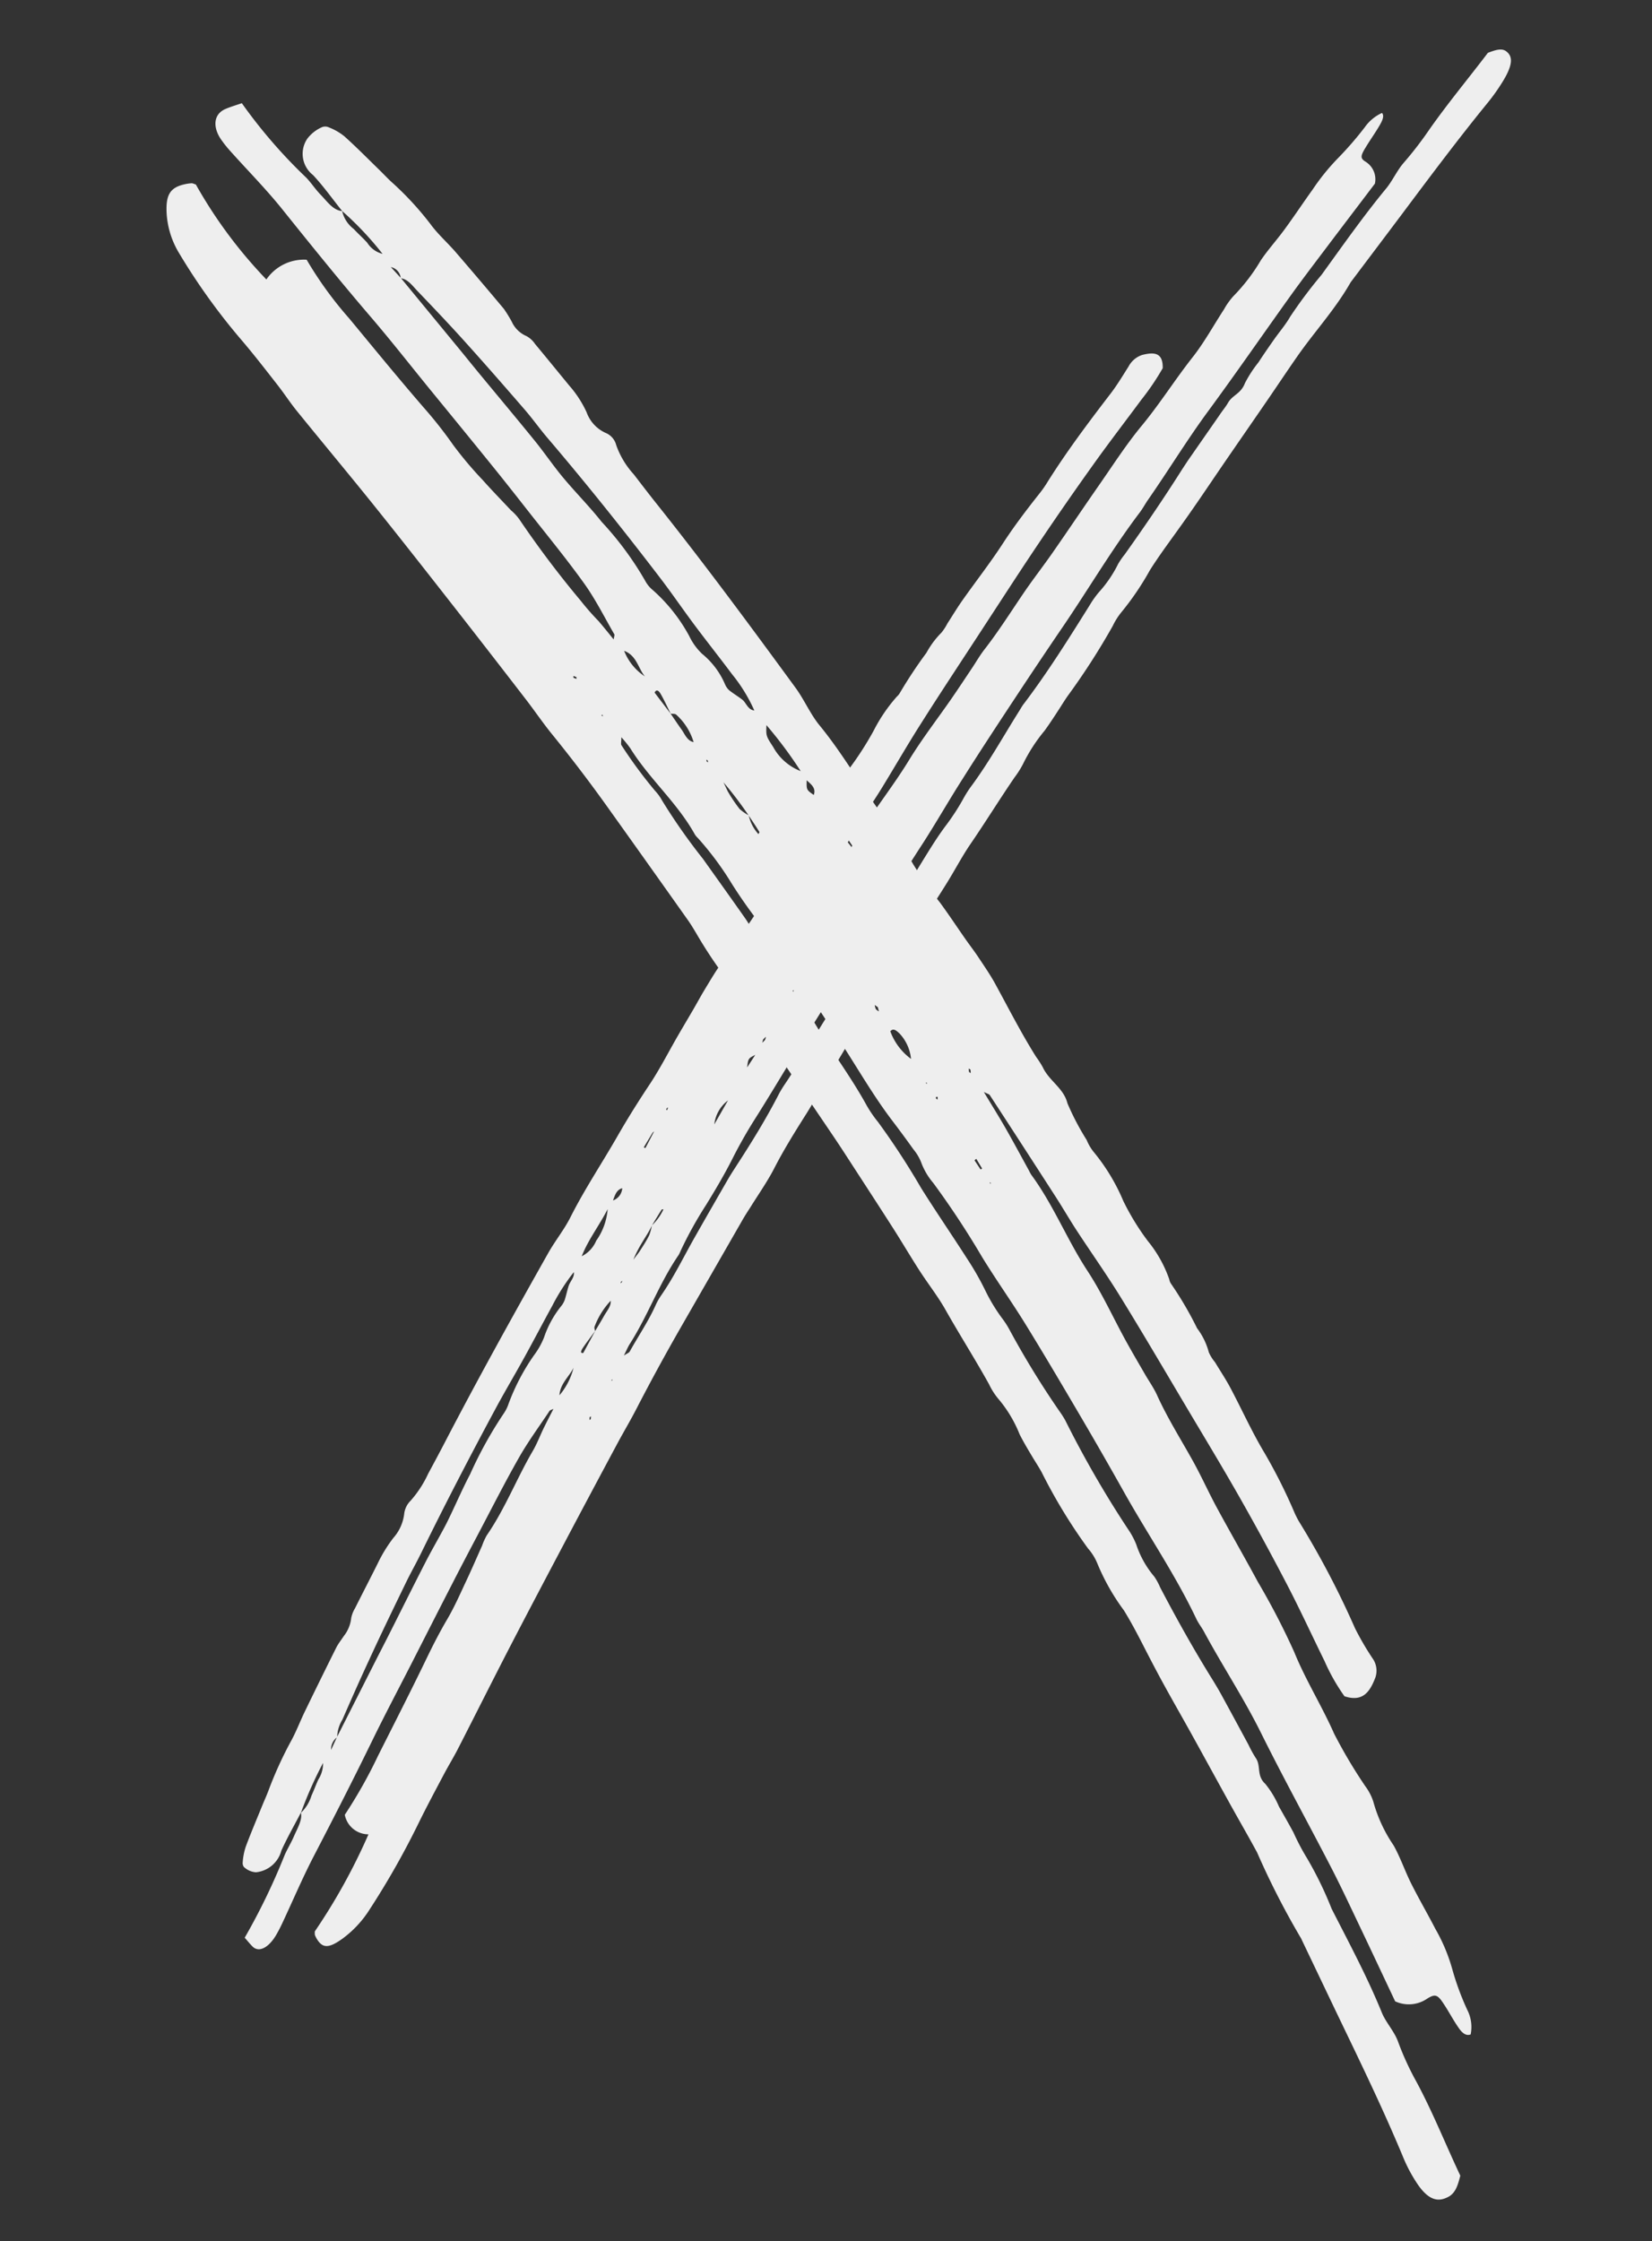 <svg xmlns="http://www.w3.org/2000/svg" width="47.417" height="64.318" viewBox="0 0 47.417 64.318">
  <rect x="0" y="0" width="47.417" height="64.318" fill="#333333" stroke="none"/>
  <g id="Exit_Icon" data-name="Exit Icon" transform="translate(-331.999 -28.119)">
    <path id="Handwritten_Underline" data-name="Handwritten Underline" d="M7181.715,3638.193c-.414.041-.837.064-1.239.126a.842.842,0,0,1-.919-.274.55.55,0,0,1-.063-.35c0-.042.045-.1.1-.125a1.794,1.794,0,0,1,.419-.169c.407-.091.828-.165,1.245-.245.146-.028.3-.051.44-.081a11.1,11.1,0,0,1,1.532-.233c.328-.021.643-.093.968-.133q1-.126,2.015-.241c.128-.015.267,0,.4,0a1,1,0,0,0,.543-.1.849.849,0,0,1,.3-.064c.478-.054.958-.1,1.438-.155a4.118,4.118,0,0,1,.855-.022,1.269,1.269,0,0,0,.739-.111.633.633,0,0,1,.429-.055,3.16,3.16,0,0,0,.92,0c.33-.027.66-.054.988-.086,2.055-.2,4.125-.344,6.2-.474.393-.025.805.018,1.188-.023.9-.1,1.813-.087,2.717-.138.593-.033,1.194-.041,1.791-.034.427,0,.837-.035,1.255-.063.395-.027.793-.039,1.19-.059.2-.01.4-.027.6-.034.288-.009.578-.023.865-.014.746.022,1.49.061,2.238.05.111,0,.225-.016.333-.008a8.092,8.092,0,0,1,1.175-.05,9.71,9.71,0,0,0,1.118.048,1.784,1.784,0,0,0,.4,0,7.26,7.26,0,0,1,1.517,0,9.229,9.229,0,0,0,1.262-.008,4.627,4.627,0,0,1,1.185.026.409.409,0,0,0,.128.015,13.16,13.16,0,0,1,1.388.012,2.519,2.519,0,0,1,.718.046,1.521,1.521,0,0,0,.314,0c.265,0,.53-.01.793,0,.665.025,1.328.084,1.992.084.6,0,1.188.045,1.777.1a3.093,3.093,0,0,0,.33.015c1.073-.021,2.129.052,3.187.135.3.024.621.012.931.009a.685.685,0,0,1,.494.148c.241.226.4.455,0,.7a7.215,7.215,0,0,1-1.087-.021c-.75-.046-1.5-.106-2.249-.14q-1.359-.062-2.724-.085c-.934-.017-1.868-.014-2.8-.017-1.157,0-2.314-.014-3.471,0-.711.006-1.42.045-2.131.064-.355.01-.712,0-1.067.013q-1.633.037-3.265.081a.7.7,0,0,0-.156.065c.409,0,.759,0,1.109,0,.443.007.885.022,1.328.035.044,0,.09.006.133,0,1-.066,1.993.054,2.99.026.712-.02,1.414.039,2.12.06.375.011.75.013,1.125.018.2,0,.4-.009.6.008.662.056,1.329.046,1.994.061.466.011.93.051,1.4.066.775.025,1.552.036,2.327.061.709.023,1.433.019,2.123.1.806.092,1.625.079,2.431.153.534.049,1.1.006,1.646.007a2,2,0,0,1,.459.019,5.342,5.342,0,0,0,1.3.1c.375.009.744.069,1.119.089.462.026.928.03,1.391.052a6.355,6.355,0,0,1,1.163.123,9.746,9.746,0,0,0,1.146.158,1.226,1.226,0,0,1,.613.19c-.024.109-.187.131-.335.138-.243.012-.488,0-.732.008-.309.007-.364.038-.362.221a.591.591,0,0,1-.382.568c-.748-.054-1.515-.112-2.282-.166-.573-.04-1.146-.084-1.72-.111-1.352-.062-2.708-.1-4.056-.178-1.043-.062-2.087-.029-3.129-.064-.133,0-.269.009-.4,0-1.305-.094-2.619-.036-3.929-.064q-1.2-.026-2.4-.035c-.955-.007-1.911-.013-2.866,0-.71.006-1.42.047-2.13.051-.8,0-1.6.009-2.395.072a2.5,2.5,0,0,1-.659-.006,1.764,1.764,0,0,0-.39,0q-.5.029-.987.067c-.88.066-1.769.049-2.653.077-.728.022-1.458.049-2.189.058-.446.005-.881.032-1.321.08-.5.054-1.009.075-1.516.087a11.179,11.179,0,0,0-1.512.107.736.736,0,0,1-.13.015c-.988-.024-1.91.207-2.89.215-.1,0-.206.021-.375.039.1.043.149.081.188.078.5-.035,1.02-.023,1.514-.1a1.79,1.79,0,0,1,.329-.021c.648.02,1.277-.062,1.914-.1s1.281-.073,1.921-.107c.154-.008.31-.007.465-.008.8,0,1.6-.019,2.39-.1a3.133,3.133,0,0,1,.333-.009c.954.015,1.9-.066,2.858-.04a4.557,4.557,0,0,0,.529-.024c.7-.063,1.413-.048,2.122-.058.753-.01,1.5-.044,2.257-.059.331-.007.667-.009.994.015a6.566,6.566,0,0,0,.86,0,3.315,3.315,0,0,1,.4-.009c.868.056,1.732-.006,2.6-.019.088,0,.179-.01.265,0,1.126.081,2.255.062,3.385.043a2.779,2.779,0,0,1,.462.018,3.548,3.548,0,0,0,.986.021,2.261,2.261,0,0,1,.328.01c.974.042,1.948.063,2.925.052.155,0,.311,0,.466.006l1.464.046c.133,0,.269.02.4.012.27-.017.416.17.743.1a3.54,3.54,0,0,1,.712,0c.266,0,.531.008.8.018s.531.047.79.032a13.364,13.364,0,0,1,1.5.1c1.036.052,2.072.089,3.094.206.28.032.609-.022.9.022a10.392,10.392,0,0,0,1.182.095c.929.033,1.838.142,2.766.21.172.127.336.249.323.417-.016.2-.143.358-.7.386a5.578,5.578,0,0,1-.862-.031c-1.309-.141-2.632-.229-3.956-.317-.815-.055-1.629-.113-2.443-.169a.517.517,0,0,0-.066,0c-.876.047-1.718-.1-2.581-.128-.51-.017-1.021-.022-1.532-.035-.709-.018-1.417-.04-2.126-.058-.51-.013-1.021-.02-1.53-.035-.4-.011-.8-.029-1.194-.049-.352-.017-.7-.032-1.058-.028a8.1,8.1,0,0,1-1.459-.029,1.941,1.941,0,0,0-.463.006,20.013,20.013,0,0,1-2.4.01c-.155-.005-.311,0-.466,0-.241,0-.484,0-.723-.013a4.732,4.732,0,0,0-1.118,0,2.556,2.556,0,0,1-.463.008c-.774-.019-1.55,0-2.324-.02-.419-.008-.841.032-1.262.041-.444.01-.89.006-1.334.016-.688.013-1.376.032-2.065.049-.311.007-.621.015-.931.027q-1.3.05-2.592.1c-.288.012-.575.031-.864.034-.6.008-1.195.018-1.791.079-.43.044-.883.027-1.325.036-.133,0-.267,0-.4.007l-3.648.2q-1.291.073-2.566.2c-.371.038-.75.052-1.123.083q-1.417.119-2.831.245c-1.228.111-2.457.221-3.681.341-1.114.11-2.222.236-3.334.35-.282.029-.572.036-.856.062-.5.045-1.008.088-1.506.147a23.3,23.3,0,0,1-2.908.177,3.06,3.06,0,0,1-1.117-.2c-.42-.165-.532-.31-.413-.58a.727.727,0,0,1,.077-.136.4.4,0,0,1,.089-.06,17.18,17.18,0,0,0,3.171-.226.692.692,0,0,1,.1-.875,13.859,13.859,0,0,0,1.945-.123c1.043-.115,2.088-.224,3.124-.356.41-.052.813-.093,1.233-.112s.823-.087,1.231-.143c.365-.05.725-.112,1.087-.168a1.829,1.829,0,0,1,.318-.049c.942.024,1.824-.167,2.748-.211.24-.011.473-.063.71-.093.2-.025.411-.045.63-.068-.056-.033-.083-.062-.111-.062-.533-.006-1.071-.038-1.6-.006-.837.049-1.666.14-2.5.215-.5.046-1.008.092-1.51.144-.872.088-1.741.181-2.611.272-.829.086-1.663.161-2.485.262-1.212.149-2.432.276-3.656.395-.719.069-1.419.194-2.128.292-.128.018-.26.032-.392.038-.392.018-.693-.12-.645-.38.02-.1.056-.209.091-.334a18.58,18.58,0,0,0,2.616-.331c.19-.031.4-.036.585-.068.249-.042.537-.051.682-.2a1.13,1.13,0,0,0,.574-.014c.17-.025.333-.063.5-.088a.838.838,0,0,0,.47-.145A11.417,11.417,0,0,0,7181.715,3638.193Zm19.592-.729a1.514,1.514,0,0,0,.569.026c-.017-.019-.027-.038-.035-.038-.177,0-.354.008-.531.013-.325.047-.68,0-1.117.089.188.012.251.021.315.019.175,0,.354,0,.523-.021A1.575,1.575,0,0,0,7201.307,3637.464Zm-3.431.284c-.2-.011-.4-.028-.593-.031-.071,0-.192.007-.117.089l.708-.057c.172-.007.344-.012.515-.023.154-.01.338.021.462-.076a2.208,2.208,0,0,0-.875.016C7197.93,3637.678,7197.911,3637.719,7197.876,3637.748Zm-13.8.141a.429.429,0,0,0-.4.052l.389-.057,2.484-.268c.283-.03.568-.058.851-.089.761-.083,1.52-.171,2.282-.249.413-.042.836-.059,1.247-.1.521-.059,1.03-.152,1.553-.2a11.725,11.725,0,0,1,1.971-.14,1.122,1.122,0,0,0,.321-.035,6.117,6.117,0,0,1,1.561-.147,2.237,2.237,0,0,0,.588-.036,2.909,2.909,0,0,1,1.032-.077.635.635,0,0,0,.192-.011c.137-.037.263-.087.4-.125s.31.009.415-.092a5.963,5.963,0,0,0-1.149.008c-.547.04-1.091.092-1.638.132-.527.039-1.059.061-1.584.1-1.6.131-3.2.286-4.781.478-.324.039-.657.058-.979.1-.8.1-1.6.2-2.393.317-.622.088-1.239.188-1.854.29A1.01,1.01,0,0,0,7184.077,3637.889Zm15.394-1.631a.879.879,0,0,0,.6.105,1.806,1.806,0,0,0,.937-.218C7200.473,3636.2,7199.967,3636.154,7199.471,3636.257Zm9.712.938a1.559,1.559,0,0,0-.756-.062c-.1.022-.21.04-.171.13A2.173,2.173,0,0,0,7209.184,3637.2Zm-12.517.606c-.276.038-.6-.075-.889.092A1.951,1.951,0,0,0,7196.667,3637.8Zm8.838-.461a1.006,1.006,0,0,0-.79.045Zm-4.2-1.2a.4.4,0,0,0,.435.028C7201.614,3636.057,7201.466,3636.1,7201.3,3636.138Zm1.754-.093.009.051.539-.051-.054-.017Zm3.545,1.238h.423C7206.83,3637.173,7206.83,3637.173,7206.6,3637.283Zm5.792-.175.01.045.3-.01,0-.035Zm-8.035-1.121c-.016,0-.041.006-.046.013s.006.018.01.027l.075-.022Zm-8.639,2.973-.068.038a.4.4,0,0,0,.04.019c.025-.012.047-.025.07-.039Zm11.8-1.729-.093.029a.5.5,0,0,0,.11.023.334.334,0,0,0,.092-.028Zm-8.048.367-.047.01a.123.123,0,0,0,.038.016.174.174,0,0,0,.046-.009Zm-2.484,1.311-.049,0,.013.024Zm13.41-1.752c.012.006.025.017.037.017a.152.152,0,0,0,.047-.014l-.06-.03Zm-.15-.851-.05.019a.577.577,0,0,0,.085.028c.011,0,.032-.011.049-.017Zm-.314.864,0,.02.042-.008Zm3.234-.051-.036-.013-.007.02Z" transform="matrix(0.545, -0.839, 0.839, 0.545, -6625.834, 4122.767)" fill="#eee"/>
    <path id="Handwritten_Underline-2" data-name="Handwritten Underline" d="M7181.976,3639.684c-.441.06-.893.094-1.32.186a.772.772,0,0,1-.979-.4,1.07,1.07,0,0,1-.067-.514.248.248,0,0,1,.11-.182,1.656,1.656,0,0,1,.446-.248c.434-.134.882-.242,1.326-.359.155-.041.314-.075.469-.118a8.841,8.841,0,0,1,1.632-.343c.349-.031.685-.136,1.031-.2q1.071-.185,2.147-.354a4.033,4.033,0,0,1,.425-.005.82.82,0,0,0,.579-.149.7.7,0,0,1,.319-.094c.509-.079,1.021-.151,1.532-.227a3.169,3.169,0,0,1,.911-.032,1.029,1.029,0,0,0,.788-.162.514.514,0,0,1,.458-.081,2.455,2.455,0,0,0,.98,0c.352-.04.7-.079,1.053-.126,2.189-.291,4.394-.5,6.6-.7.419-.036.858.026,1.266-.034.958-.141,1.932-.127,2.9-.2.632-.049,1.272-.06,1.908-.051a12.313,12.313,0,0,0,1.337-.093c.42-.039.845-.057,1.268-.086.211-.015.423-.04.636-.05.307-.013.615-.034.921-.021.795.033,1.588.089,2.385.073a2.837,2.837,0,0,1,.354-.011c.428.048.825-.206,1.251-.074a7.513,7.513,0,0,0,1.191.07,1.36,1.36,0,0,0,.424,0,5.649,5.649,0,0,1,1.617,0,7.113,7.113,0,0,0,1.344-.011,3.6,3.6,0,0,1,1.262.038.335.335,0,0,0,.137.022,10.136,10.136,0,0,1,1.479.017,1.977,1.977,0,0,1,.765.067,1.179,1.179,0,0,0,.335-.006c.282,0,.565-.014.845,0,.708.037,1.415.123,2.122.123a15.493,15.493,0,0,1,1.894.143,2.353,2.353,0,0,0,.352.022,24.974,24.974,0,0,1,3.4.2,8.187,8.187,0,0,0,.992.014.61.61,0,0,1,.526.217c.257.331.429.667,0,1.034a5.632,5.632,0,0,1-1.158-.03c-.8-.067-1.6-.156-2.4-.206q-1.449-.09-2.9-.125c-.995-.024-1.991-.02-2.986-.025-1.233-.006-2.465-.02-3.7-.006-.757.009-1.513.066-2.27.095-.379.014-.759.007-1.137.019q-1.74.054-3.479.118c-.035,0-.067.038-.166.1.435,0,.809-.007,1.182,0,.472.01.943.033,1.415.051a1.206,1.206,0,0,0,.142.006c1.064-.1,2.123.079,3.185.038.759-.03,1.506.057,2.258.088.4.016.8.019,1.2.026.213,0,.43-.013.638.011.706.082,1.416.067,2.125.09.5.016.99.075,1.486.1.826.037,1.653.052,2.479.09a20.714,20.714,0,0,1,2.262.143c.859.134,1.73.115,2.59.224a14.426,14.426,0,0,0,1.754.01,1.539,1.539,0,0,1,.489.028,4.206,4.206,0,0,0,1.389.15c.4.013.793.1,1.192.131.493.038.989.044,1.482.076a5.051,5.051,0,0,1,1.239.18,7.723,7.723,0,0,0,1.221.232,1.079,1.079,0,0,1,.653.279c-.026.16-.2.192-.357.2-.259.017-.521,0-.78.012-.33.011-.388.056-.386.323a.932.932,0,0,1-.407.834c-.8-.08-1.614-.165-2.431-.243-.61-.059-1.22-.123-1.833-.162-1.44-.092-2.885-.146-4.321-.262-1.111-.09-2.224-.042-3.334-.094-.141-.006-.286.013-.425,0-1.391-.138-2.791-.053-4.186-.095q-1.276-.038-2.555-.051c-1.018-.01-2.036-.019-3.054-.007-.756.009-1.513.069-2.269.075a25.115,25.115,0,0,0-2.551.106,1.95,1.95,0,0,1-.7-.009,1.376,1.376,0,0,0-.416,0c-.352.028-.7.061-1.052.1-.937.1-1.885.072-2.827.113-.776.033-1.554.072-2.332.085a10.768,10.768,0,0,0-1.408.117,14.366,14.366,0,0,1-1.615.128,8.737,8.737,0,0,0-1.611.158.582.582,0,0,1-.138.022c-1.053-.035-2.035.3-3.079.315a3.542,3.542,0,0,0-.4.057c.107.063.159.119.2.115a13.091,13.091,0,0,0,1.613-.152,1.366,1.366,0,0,1,.351-.03,17.083,17.083,0,0,0,2.04-.144c.683-.053,1.364-.108,2.047-.157.164-.012.331-.01.5-.011a20.257,20.257,0,0,0,2.546-.142,2.276,2.276,0,0,1,.354-.013c1.017.021,2.028-.1,3.045-.059a3.514,3.514,0,0,0,.564-.035,21.6,21.6,0,0,1,2.26-.084c.8-.015,1.6-.064,2.405-.087a8.279,8.279,0,0,1,1.059.022,5.06,5.06,0,0,0,.917,0,2.541,2.541,0,0,1,.426-.014,25.114,25.114,0,0,0,2.769-.028,2.423,2.423,0,0,1,.282-.005,29.871,29.871,0,0,0,3.606.063,2.154,2.154,0,0,1,.493.026,2.766,2.766,0,0,0,1.051.03,1.715,1.715,0,0,1,.35.015c1.037.061,2.076.093,3.117.075.165,0,.331,0,.5.009.52.021,1.041.045,1.56.069a3.417,3.417,0,0,0,.425.017c.288-.024.443.25.791.147a2.752,2.752,0,0,1,.759,0c.283.007.566.013.849.026a6.724,6.724,0,0,0,.841.047,10.422,10.422,0,0,1,1.6.142c1.1.076,2.208.13,3.3.3.3.047.648-.033.963.032a8.146,8.146,0,0,0,1.259.139c.99.049,1.958.208,2.947.308.183.187.358.365.344.61-.017.287-.152.526-.748.566a4.349,4.349,0,0,1-.918-.046c-1.395-.206-2.8-.335-4.214-.466-.869-.081-1.736-.166-2.6-.248a.393.393,0,0,0-.071-.006,22.752,22.752,0,0,1-2.749-.188c-.543-.025-1.088-.032-1.632-.052-.755-.027-1.51-.059-2.265-.085-.543-.019-1.087-.029-1.63-.051-.425-.017-.849-.043-1.272-.072-.375-.025-.747-.046-1.127-.041a6.287,6.287,0,0,1-1.555-.042,1.506,1.506,0,0,0-.493.009,15.473,15.473,0,0,1-2.553.015c-.165-.008-.331,0-.5,0-.257,0-.516,0-.771-.019a3.674,3.674,0,0,0-1.191,0,1.95,1.95,0,0,1-.494.012c-.825-.028-1.651-.007-2.476-.029-.446-.012-.9.046-1.344.06-.474.015-.948.01-1.421.023-.733.02-1.466.047-2.2.072-.331.011-.662.022-.992.04q-1.381.074-2.762.153c-.307.017-.613.045-.92.05a15.618,15.618,0,0,0-1.908.116,13.066,13.066,0,0,1-1.412.053c-.142,0-.285,0-.425.01q-1.944.146-3.887.3-1.375.106-2.734.3c-.4.055-.8.077-1.2.123q-1.51.175-3.016.359c-1.309.162-2.618.323-3.922.5-1.187.161-2.367.346-3.552.513-.3.043-.61.053-.913.09-.536.066-1.074.129-1.6.215a18.151,18.151,0,0,1-3.1.26,2.489,2.489,0,0,1-1.19-.289c-.448-.242-.567-.454-.44-.85a1.229,1.229,0,0,1,.082-.2c.016-.03.055-.052.095-.088a13.357,13.357,0,0,0,3.378-.331,1.308,1.308,0,0,1,.11-1.283,10.783,10.783,0,0,0,2.072-.179c1.111-.168,2.225-.329,3.329-.522a12.014,12.014,0,0,1,1.314-.165,10.894,10.894,0,0,0,1.312-.21c.389-.073.772-.164,1.158-.247a1.449,1.449,0,0,1,.339-.072,28.568,28.568,0,0,0,2.927-.309,7.387,7.387,0,0,0,.757-.137c.218-.037.438-.066.671-.1-.06-.048-.089-.091-.119-.092-.567-.009-1.142-.055-1.7-.009-.892.073-1.775.205-2.661.315-.537.067-1.074.135-1.608.21-.929.13-1.855.265-2.782.4-.883.127-1.771.236-2.647.384-1.292.219-2.591.4-3.9.578-.767.1-1.512.284-2.267.428a3.39,3.39,0,0,1-.417.055c-.417.027-.738-.176-.687-.557.021-.154.06-.306.1-.49a14.687,14.687,0,0,0,2.787-.485c.2-.045.422-.052.624-.1.265-.062.572-.075.726-.288a.9.9,0,0,0,.612-.021c.182-.038.355-.093.538-.129a.732.732,0,0,0,.5-.212A9.193,9.193,0,0,0,7181.976,3639.684Zm20.874-1.069a1.182,1.182,0,0,0,.606.038c-.019-.027-.029-.055-.038-.055-.189,0-.377.012-.565.02a10.792,10.792,0,0,0-1.19.13c.2.017.268.03.336.028a4.337,4.337,0,0,0,.558-.031A1.372,1.372,0,0,0,7202.85,3638.615Zm-3.655.417c-.211-.017-.421-.041-.632-.046-.076,0-.2.011-.124.13l.754-.083c.183-.011.367-.019.549-.034.164-.014.36.031.492-.111a1.727,1.727,0,0,0-.933.022C7199.251,3638.928,7199.231,3638.989,7199.195,3639.031Zm-14.7.207a.353.353,0,0,0-.423.076l.414-.084,2.646-.393c.3-.044.6-.085.907-.131.811-.122,1.619-.25,2.432-.365.44-.062.891-.086,1.328-.154.555-.086,1.1-.222,1.655-.293a9.189,9.189,0,0,1,2.1-.2.886.886,0,0,0,.342-.052,4.807,4.807,0,0,1,1.663-.215,1.744,1.744,0,0,0,.626-.053,2.287,2.287,0,0,1,1.1-.113.487.487,0,0,0,.2-.016c.146-.054.28-.128.426-.184.131-.05.33.014.442-.135a4.6,4.6,0,0,0-1.225.012c-.583.059-1.163.135-1.746.194-.561.057-1.128.089-1.687.152-1.709.192-3.409.419-5.094.7-.345.058-.7.084-1.043.144-.852.148-1.7.3-2.549.465-.663.129-1.32.276-1.976.425C7184.837,3639.06,7184.61,3639.082,7184.493,3639.238Zm16.4-2.392c.259.169.259.169.635.155a1.522,1.522,0,0,0,1-.32A12.186,12.186,0,0,0,7200.894,3636.845Zm10.348,1.376a1.238,1.238,0,0,0-.806-.092c-.1.033-.224.059-.182.192A1.712,1.712,0,0,0,7211.242,3638.221Zm-13.335.89c-.294.055-.64-.11-.947.135A1.552,1.552,0,0,0,7197.906,3639.111Zm9.416-.676c-.393-.127-.393-.127-.842.066Zm-4.477-1.765c.229.145.229.145.463.041C7203.177,3636.552,7203.019,3636.618,7202.845,3636.67Zm1.869-.137.01.074.574-.075-.057-.024Zm3.777,1.815h.45C7208.733,3638.189,7208.733,3638.189,7208.491,3638.349Zm6.17-.257.011.066.315-.015,0-.051Zm-8.561-1.643c-.017.006-.043.009-.049.019s.006.026.011.04l.08-.032Zm-9.2,4.36-.072.056a.451.451,0,0,0,.042.027.914.914,0,0,0,.075-.057Zm12.576-2.536-.1.043a.406.406,0,0,0,.118.034.287.287,0,0,0,.1-.042Zm-8.574.538-.05.015c.013.008.026.022.041.023a.139.139,0,0,0,.049-.014Zm-2.647,1.922-.052-.006.013.036Zm14.287-2.568c.013.009.026.025.039.025a.142.142,0,0,0,.05-.021l-.064-.043Zm-.16-1.248-.054.027a.5.5,0,0,0,.09.041c.012,0,.034-.016.052-.025Zm-.335,1.267,0,.029.045-.012Zm3.446-.076-.038-.019-.008.028Z" transform="translate(-237.351 -7996.553) rotate(59)" fill="#eee"/>
  </g>
</svg>
